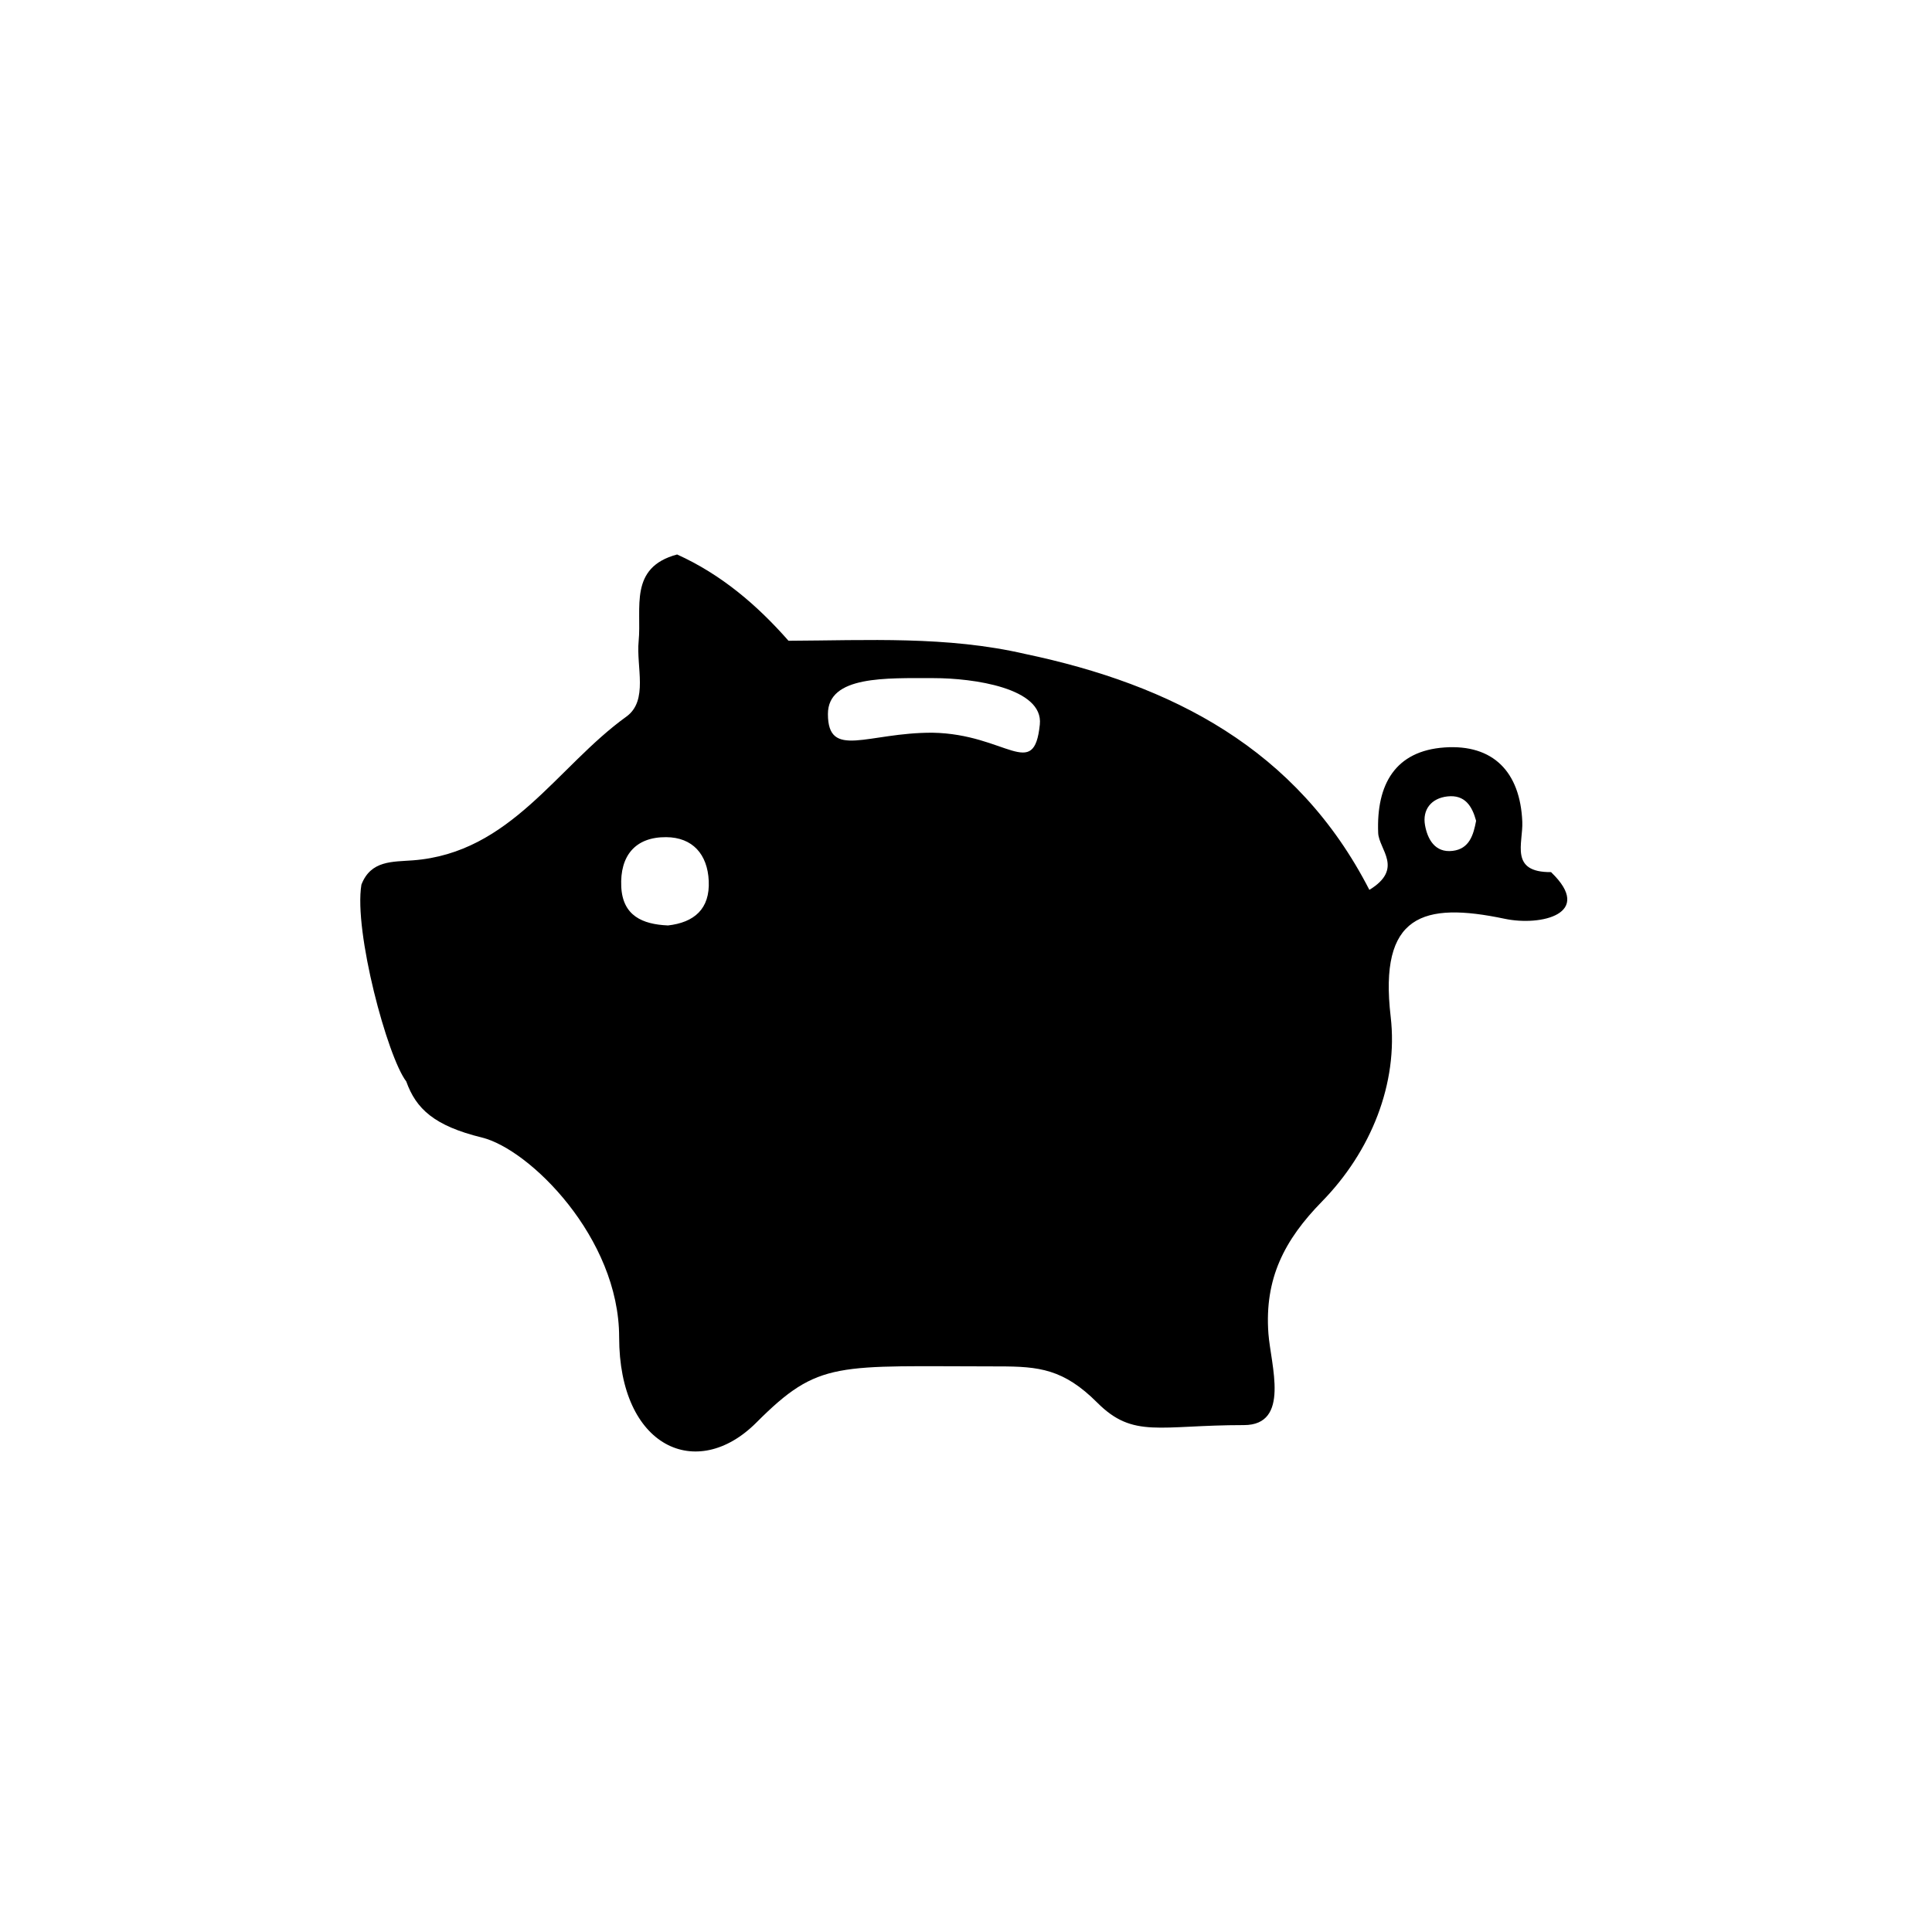 <!-- Generated by IcoMoon.io -->
<svg version="1.1" xmlns="http://www.w3.org/2000/svg" width="32" height="32" viewBox="0 0 32 32">
<title>affordable</title>
<path d="M25.694 14.445c-0.698 0.007-0.465-0.478-0.48-0.835-0.035-0.826-0.484-1.285-1.286-1.23-0.818 0.056-1.133 0.611-1.101 1.416 0.011 0.274 0.43 0.591-0.146 0.943-1.199-2.338-3.271-3.397-5.703-3.908-1.293-0.299-2.608-0.224-3.918-0.218-0.523-0.595-1.117-1.1-1.845-1.429-0.805 0.215-0.584 0.887-0.637 1.435-0.042 0.427 0.165 0.985-0.204 1.251-1.152 0.829-1.911 2.257-3.535 2.38-0.336 0.026-0.697-0.003-0.853 0.403-0.128 0.775 0.431 2.854 0.743 3.259 0.161 0.453 0.464 0.736 1.253 0.929s2.273 1.659 2.273 3.308c0 1.82 1.282 2.404 2.272 1.414 1.043-1.044 1.314-0.931 4.021-0.931 0.662 0 1.069 0.043 1.627 0.601 0.598 0.598 1.023 0.371 2.428 0.371 0.774 0 0.445-0.997 0.406-1.515-0.067-0.913 0.265-1.552 0.885-2.186 0.814-0.831 1.269-1.961 1.14-3.063-0.198-1.689 0.535-1.907 1.889-1.622 0.598 0.126 1.485-0.081 0.77-0.77zM11.059 15.328c-0.418-0.019-0.746-0.16-0.769-0.641-0.024-0.51 0.23-0.825 0.744-0.821 0.438 0.003 0.685 0.284 0.705 0.725 0.021 0.462-0.238 0.689-0.68 0.738zM15.445 12.136c-1.075-0.004-1.732 0.448-1.732-0.31 0-0.638 0.963-0.594 1.757-0.594 0.642 0 1.815 0.161 1.753 0.767-0.097 0.947-0.556 0.158-1.778 0.137zM24.062 14.093c-0.299 0.037-0.419-0.202-0.459-0.424-0.046-0.254 0.098-0.448 0.373-0.478 0.287-0.031 0.407 0.16 0.473 0.404-0.044 0.234-0.111 0.464-0.387 0.498z"></path>
</svg>
